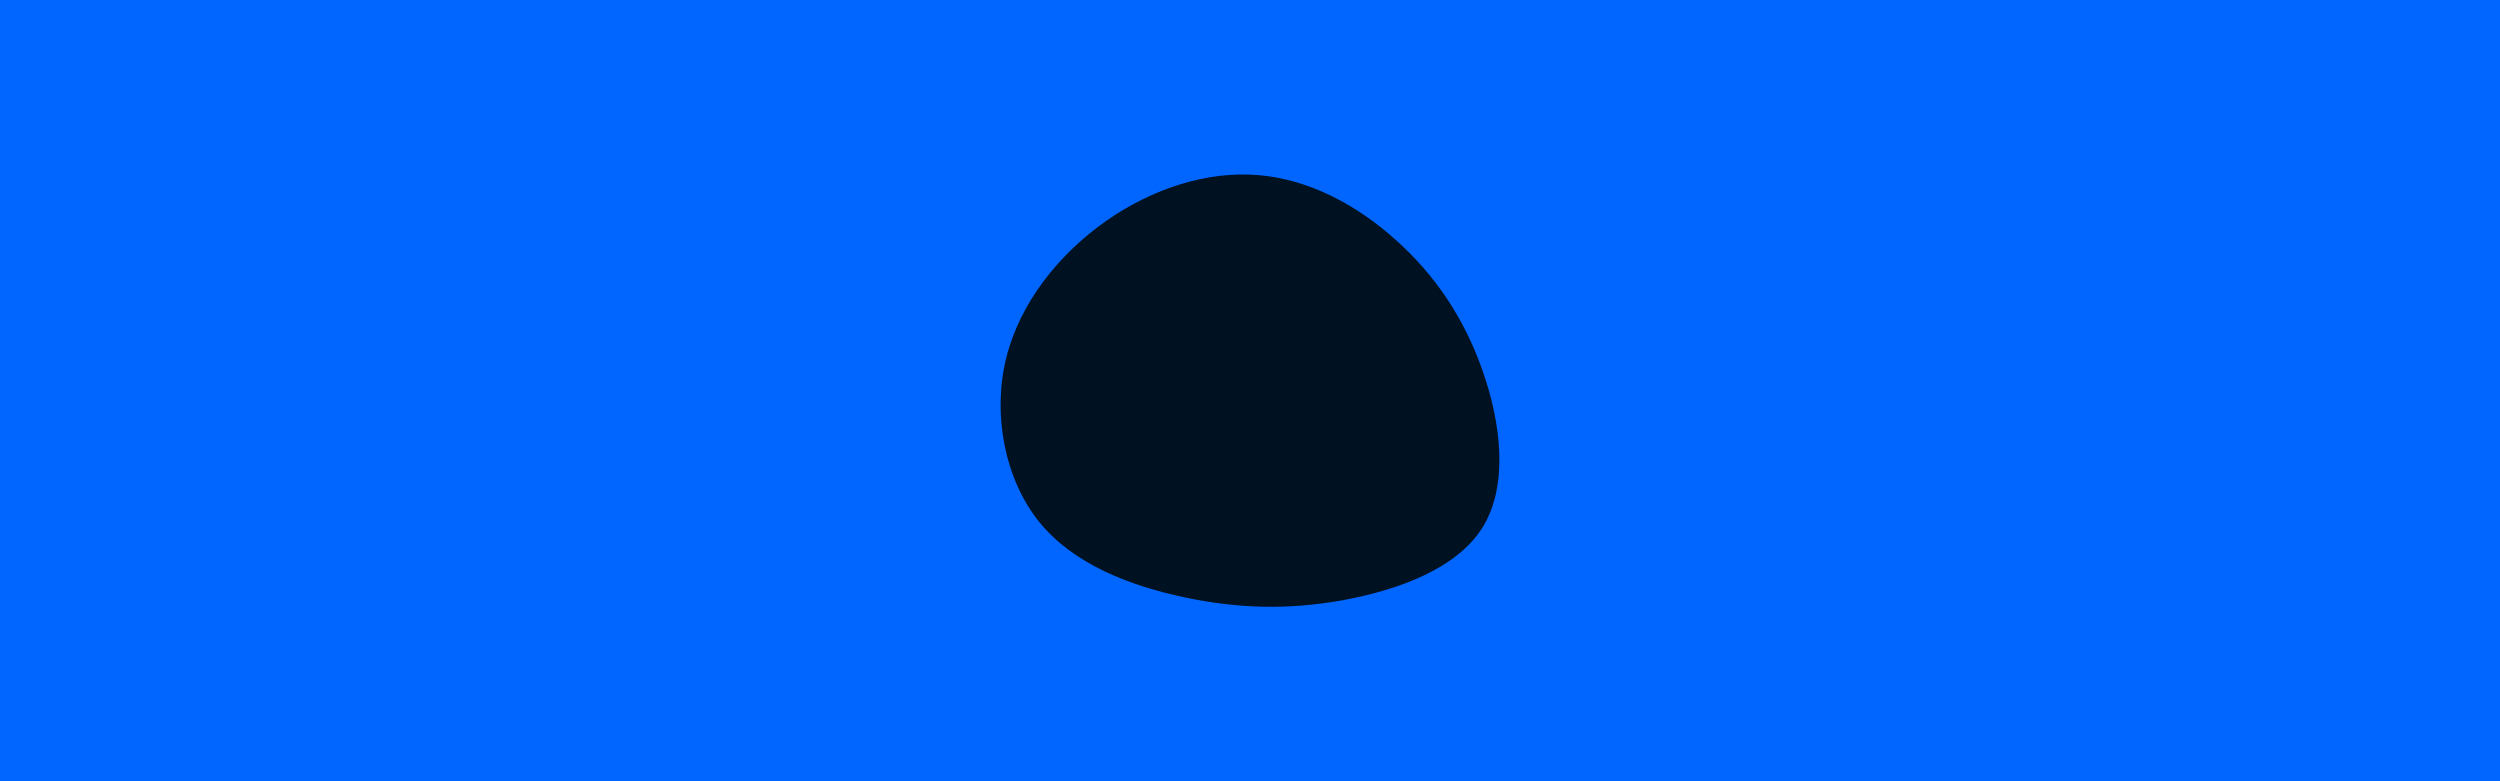<svg id="visual" viewBox="0 0 960 300" width="960" height="300" xmlns="http://www.w3.org/2000/svg" xmlns:xlink="http://www.w3.org/1999/xlink" version="1.1"><rect x="0" y="0" width="960" height="300" fill="#0066FF"></rect><g transform="translate(484.805 153.953)"><path d="M51.2 -61.8C66 -48.6 77.3 -32.1 84.4 -11.9C91.6 8.3 94.5 32.3 84.6 48.4C74.8 64.4 52.1 72.6 31 76.5C10 80.3 -9.4 79.8 -30.1 75.4C-50.7 71 -72.6 62.8 -85.8 46.4C-99 30 -103.7 5.4 -98.5 -16.2C-93.2 -37.8 -78.1 -56.4 -60.1 -69.1C-42 -81.7 -21 -88.4 -1.4 -86.7C18.2 -85 36.4 -75.1 51.2 -61.8" fill="#001122"></path></g></svg>